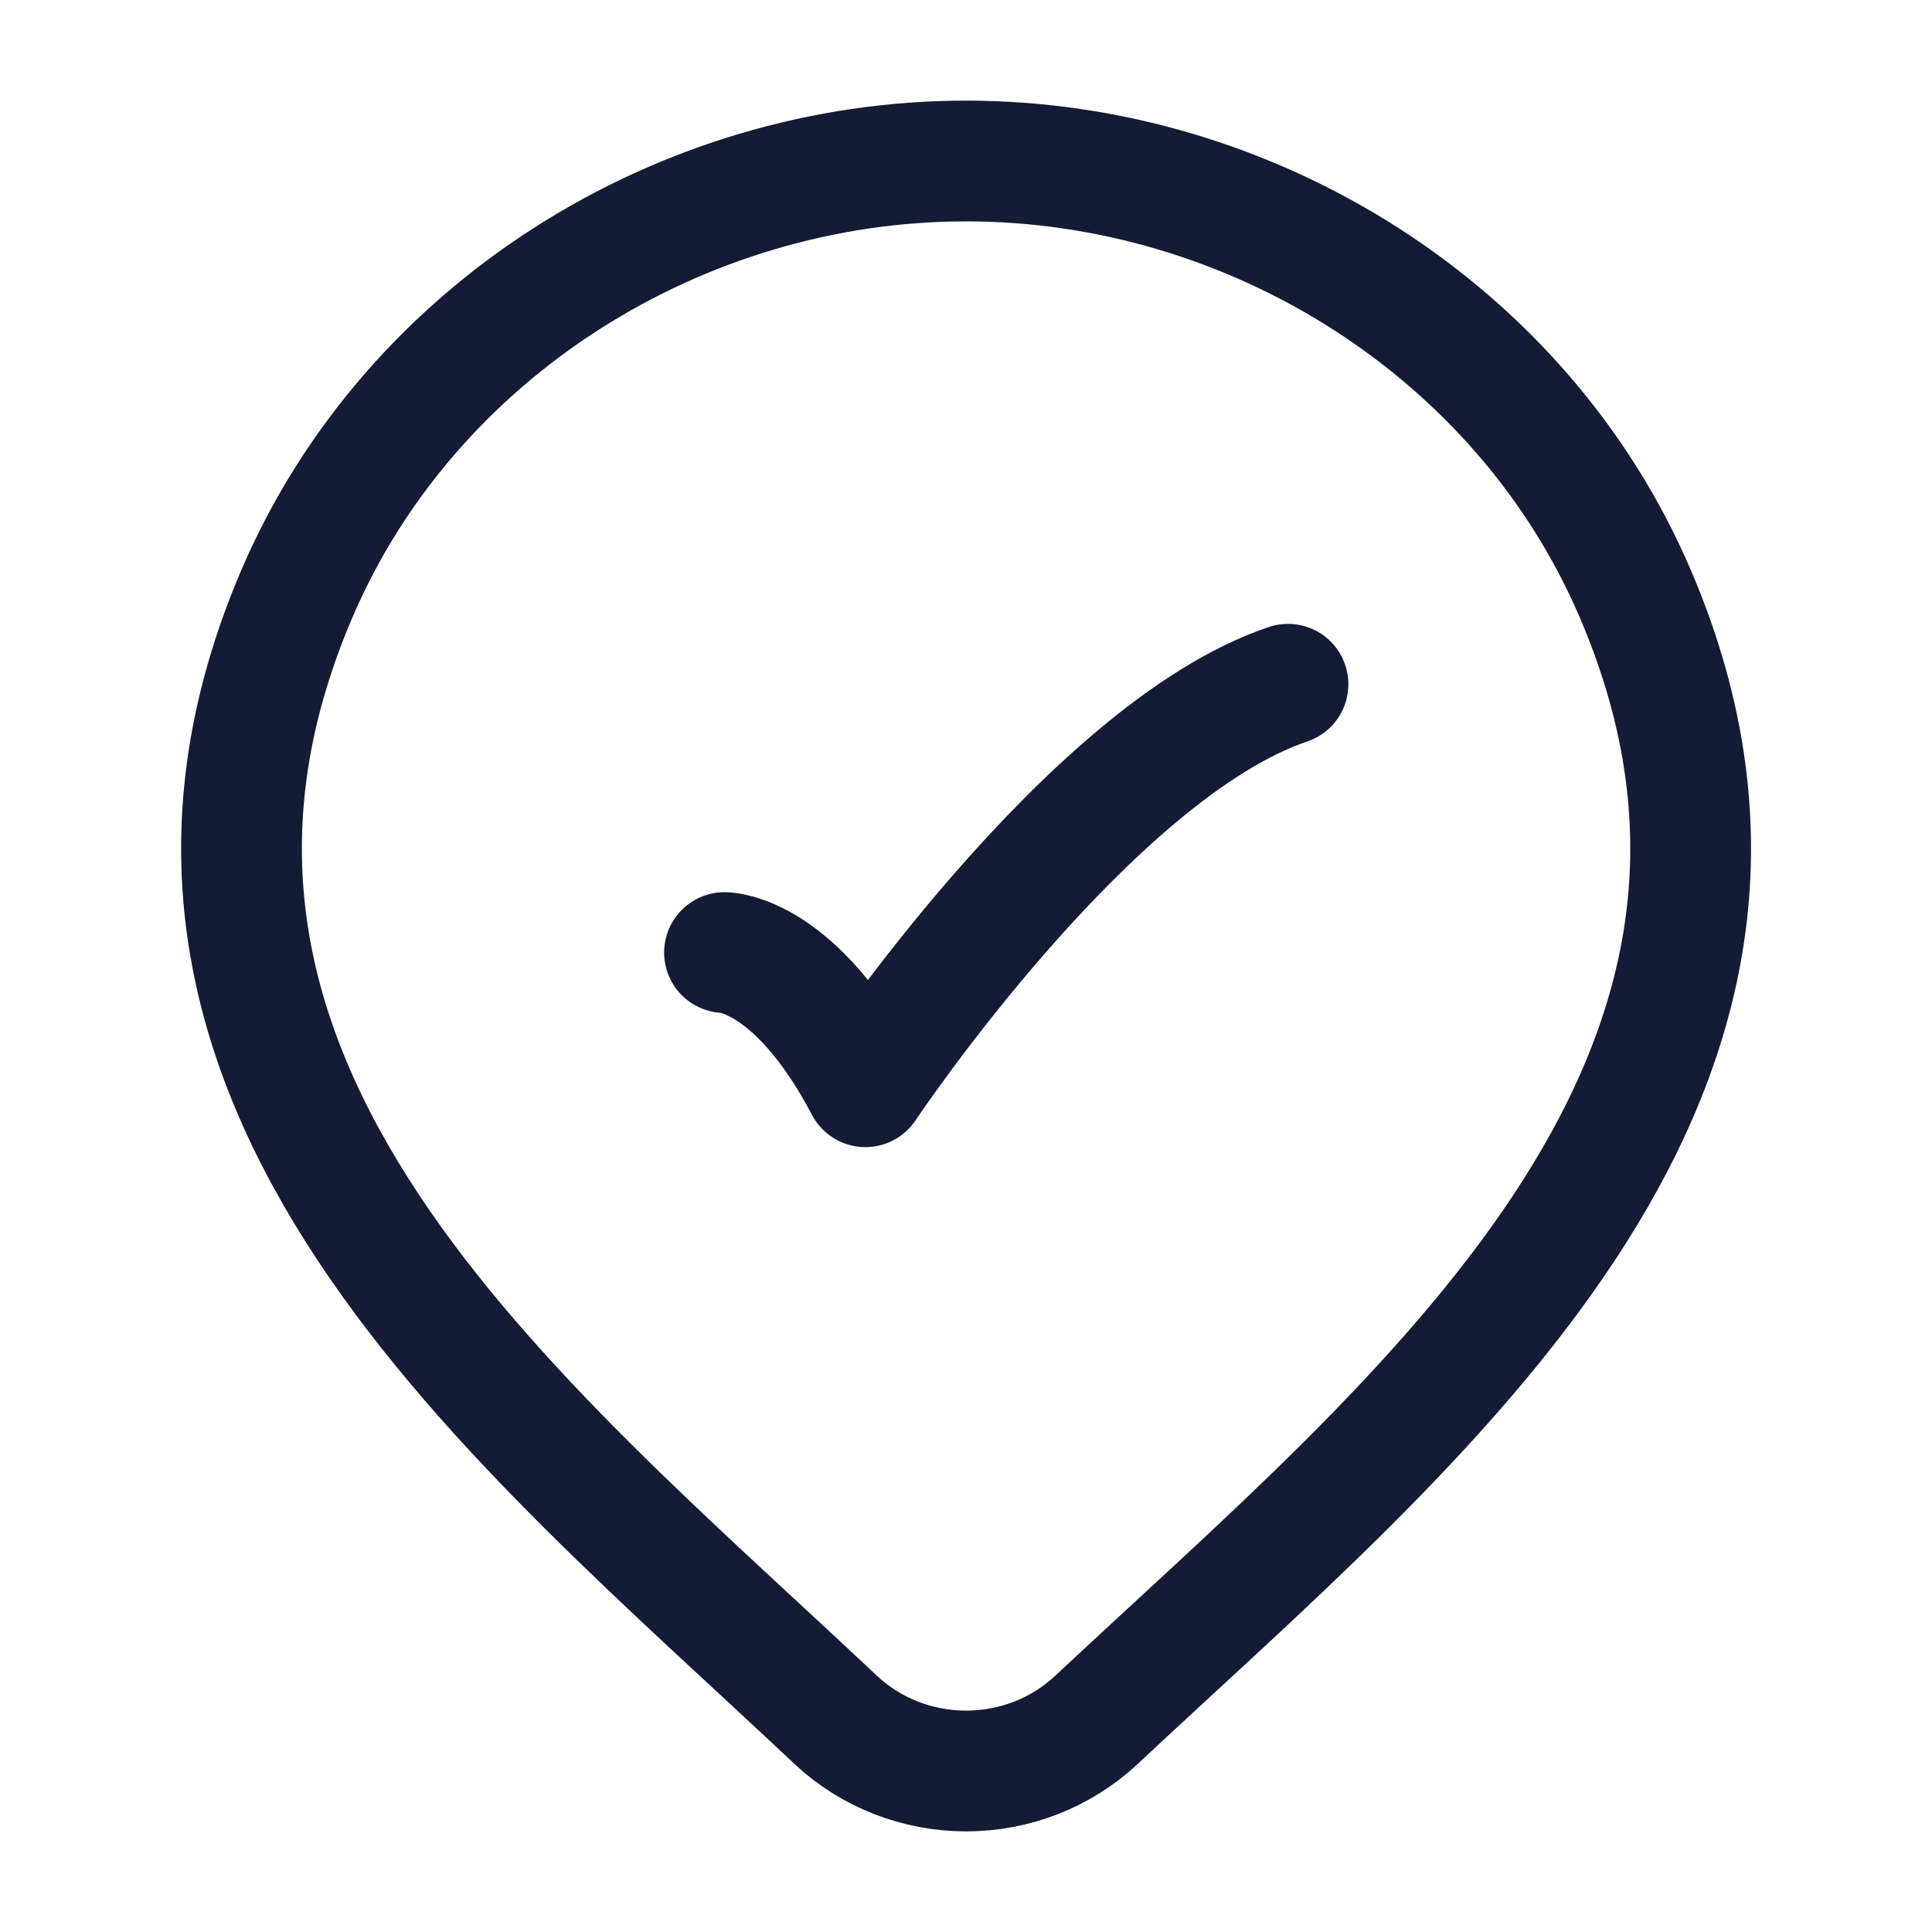 <?xml version="1.0"?>
<svg xmlns="http://www.w3.org/2000/svg" width="24" height="24" viewBox="0 0 24 24" fill="none" data-category="maps" data-tags="Map Check, Location Check" data-set="Stroke" data-type="Rounded">
<path d="M13.618 21.367C13.184 21.773 12.604 22 12.001 22C11.398 22 10.818 21.773 10.384 21.367C6.413 17.626 1.091 13.447 3.686 7.38C5.09 4.099 8.458 2 12.001 2C15.544 2 18.913 4.099 20.316 7.38C22.908 13.439 17.599 17.639 13.618 21.367Z" stroke="#141B34" stroke-width="1.5"/>
<path d="M9 11.833C9 11.833 9.875 11.833 10.75 13.5C10.75 13.5 13.529 9.333 16 8.5" stroke="#141B34" stroke-width="1.5" stroke-linecap="round" stroke-linejoin="round"/>
</svg>
